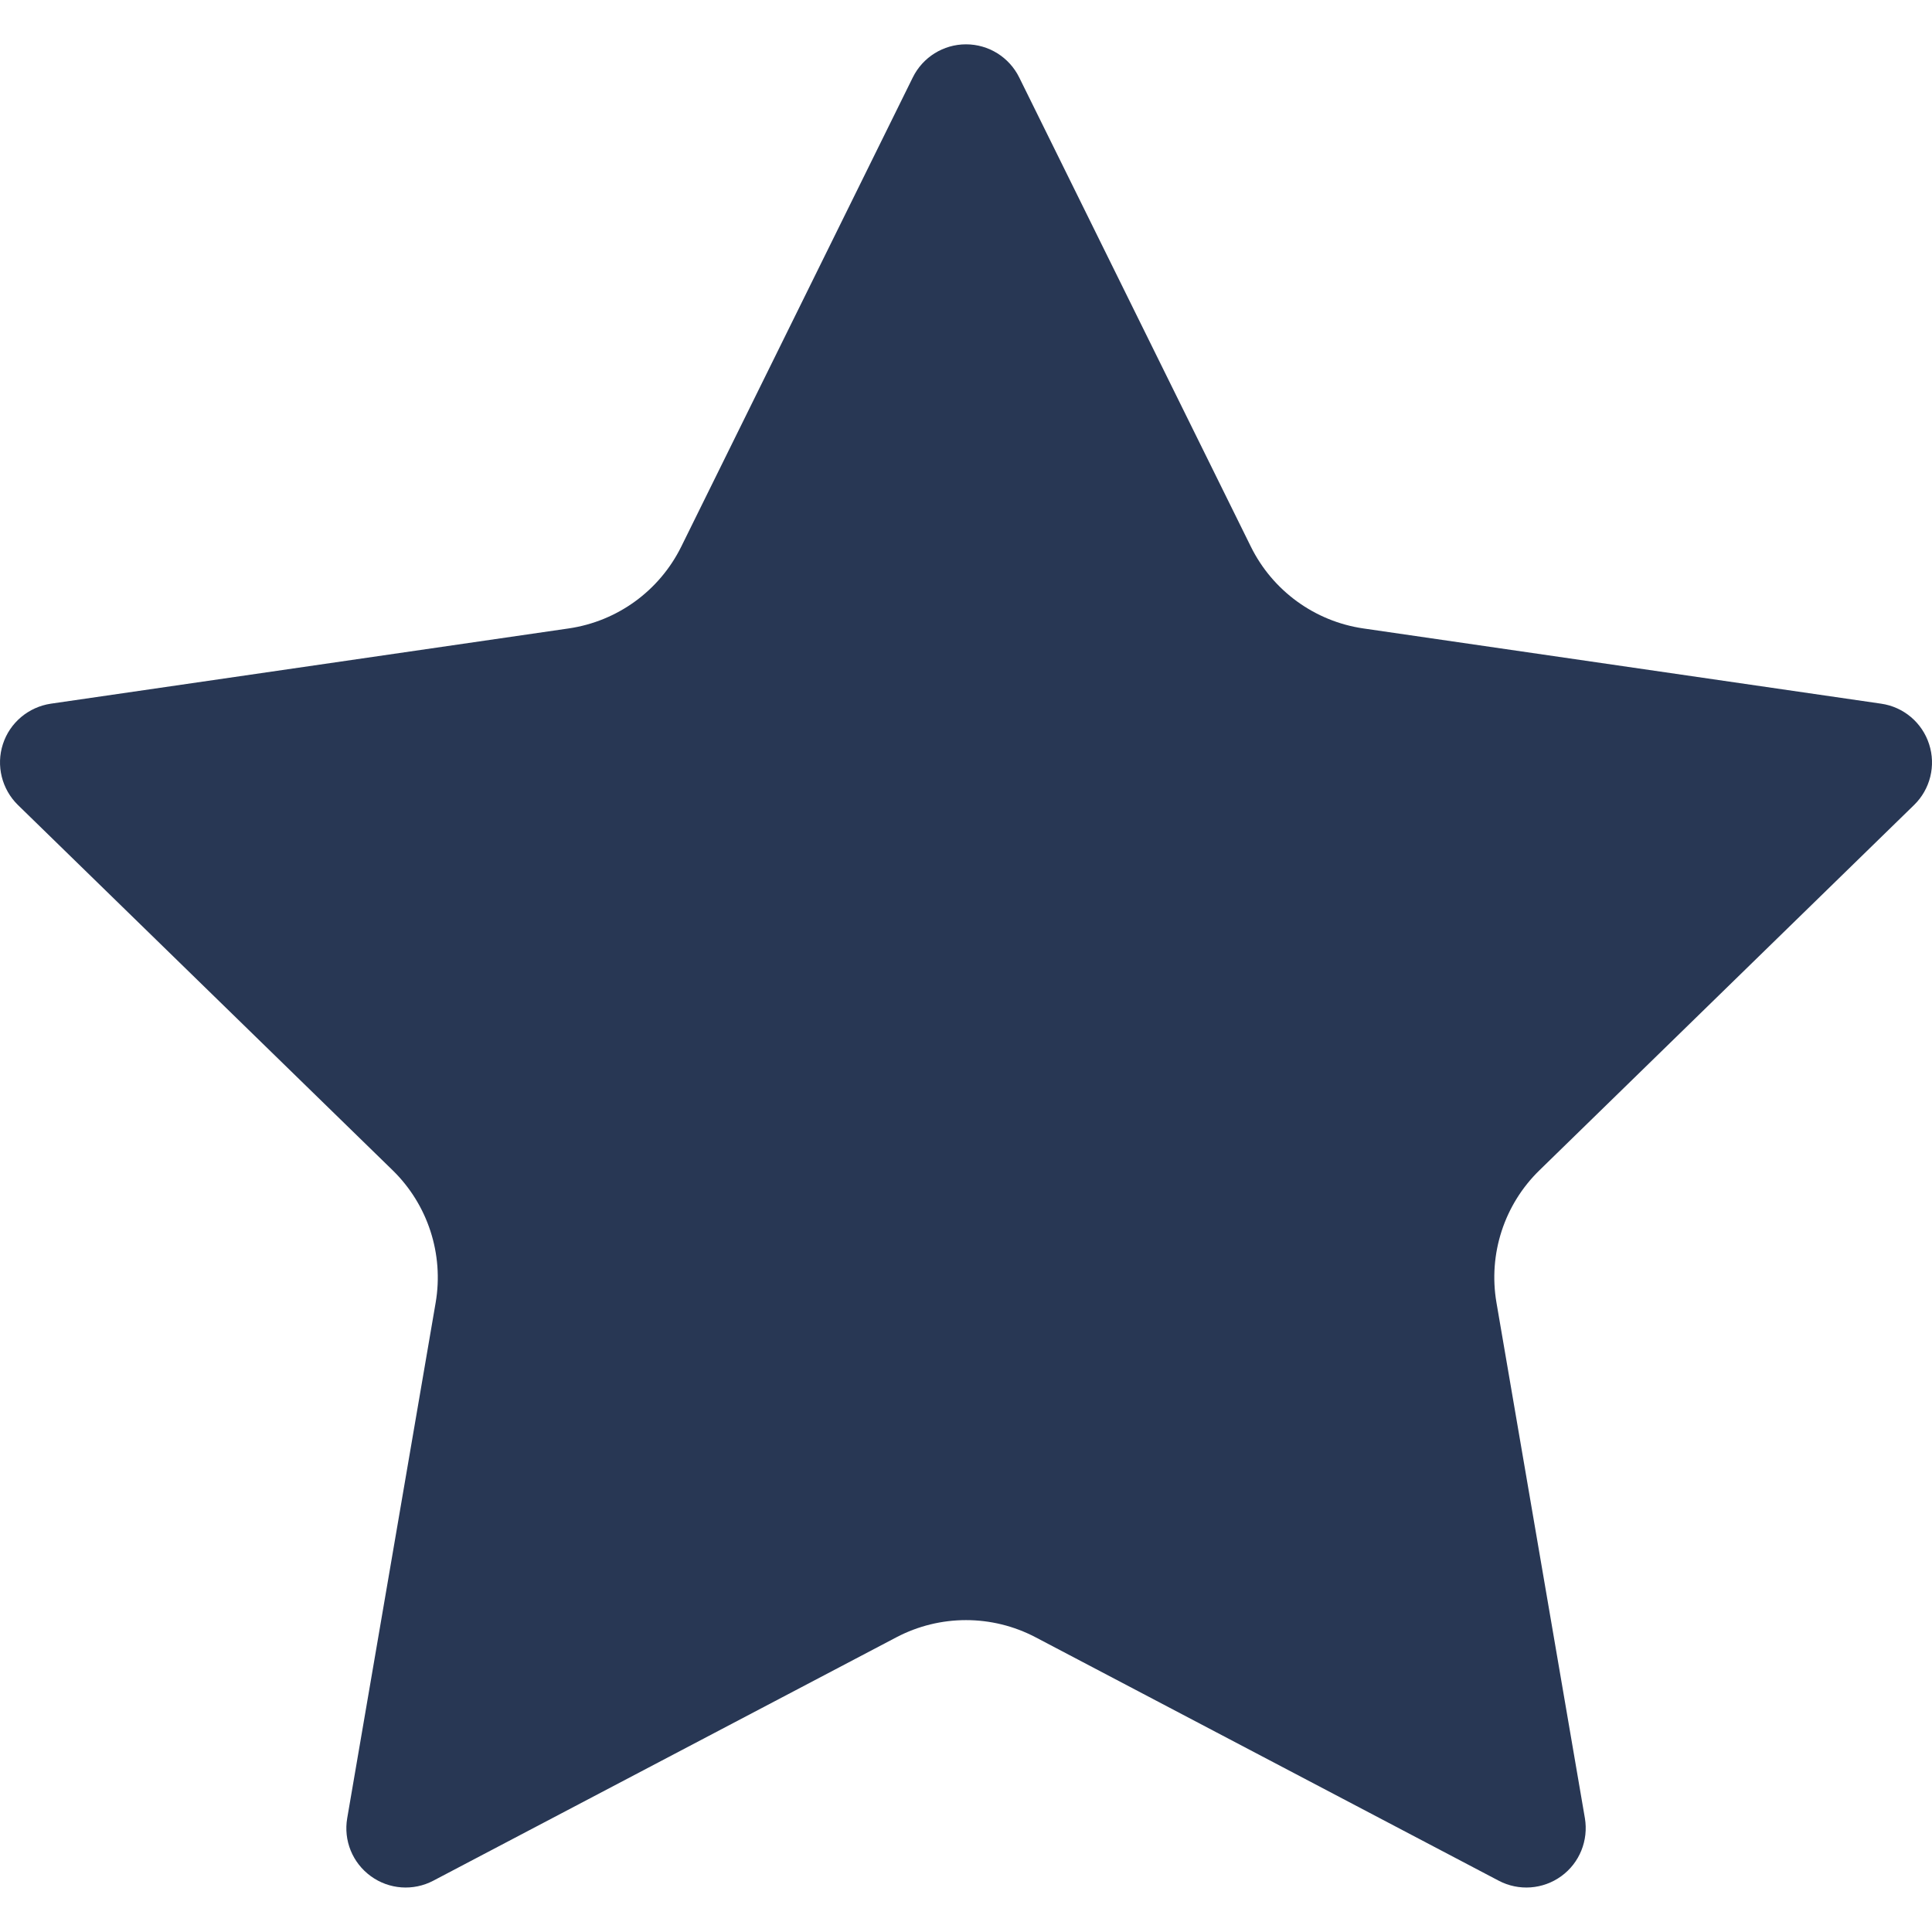 <svg width="18" height="18" viewBox="0 0 18 18" fill="none" xmlns="http://www.w3.org/2000/svg">
<path d="M8.504 0.722C8.597 0.533 8.789 0.413 9 0.413C9.211 0.413 9.403 0.533 9.496 0.722L11.654 5.093C11.857 5.504 12.249 5.789 12.702 5.855L17.526 6.556C17.735 6.586 17.908 6.732 17.973 6.933C18.038 7.133 17.984 7.353 17.833 7.5L14.343 10.903C14.014 11.223 13.865 11.684 13.942 12.135L14.766 16.939C14.801 17.147 14.716 17.357 14.546 17.48C14.375 17.604 14.149 17.62 13.963 17.522L9.648 15.254C9.242 15.041 8.758 15.041 8.352 15.254L4.037 17.522C3.851 17.62 3.625 17.604 3.455 17.48C3.284 17.356 3.199 17.147 3.235 16.939L4.059 12.136C4.136 11.684 3.986 11.223 3.658 10.903L0.167 7.5C0.017 7.353 -0.038 7.133 0.027 6.933C0.092 6.732 0.266 6.587 0.474 6.556L5.298 5.855C5.752 5.789 6.144 5.504 6.347 5.093L8.504 0.722Z" fill="#283754"/>
</svg>
